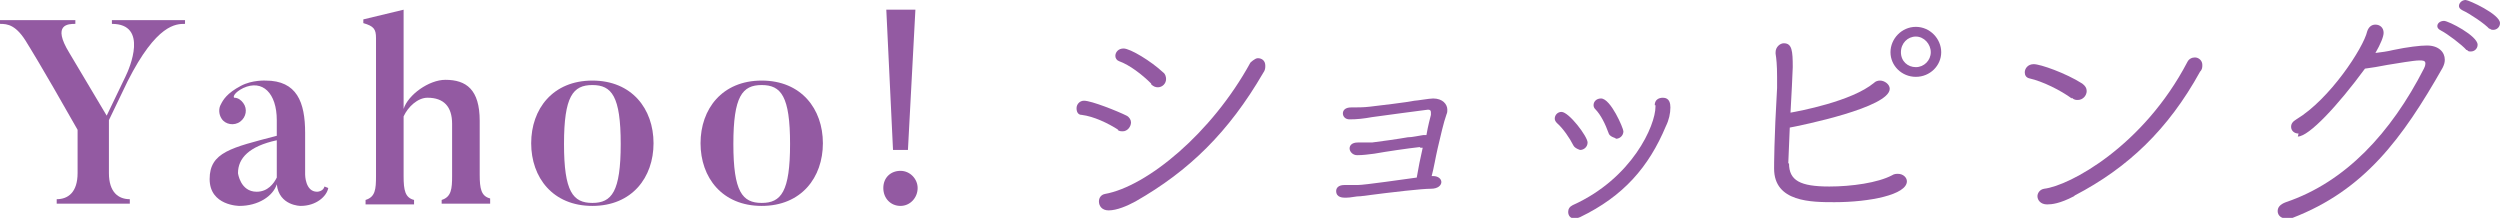 <?xml version="1.0" encoding="UTF-8"?>
<svg id="_レイヤー_2" data-name="レイヤー 2" xmlns="http://www.w3.org/2000/svg" viewBox="0 0 33.51 2.92">
  <defs>
    <style>
      .cls-1 {
        fill: #935aa2;
        stroke-width: 0px;
      }
    </style>
  </defs>
  <g id="MV">
    <g>
      <path class="cls-1" d="m2.48.27v.05c-.12,0-.38,0-.77.77l-.25.52v.71c0,.26.13.35.28.35v.06h-.98v-.06c.15,0,.28-.09.28-.35v-.58C.53.84.37.59.37.59.22.33.1.32,0,.32v-.05h1.01v.05c-.09,0-.32,0-.08.39l.5.84.25-.52c.06-.12.31-.71-.18-.71v-.05h.97Z"/>
      <path class="cls-1" d="m4.4,2.52c-.02.11-.16.24-.37.24,0,0-.29,0-.32-.29-.05.16-.25.29-.5.29,0,0-.4,0-.4-.36s.29-.42.9-.58v-.21c0-.36-.19-.55-.45-.43-.12.06-.14.12-.12.13.05,0,.09.03.12.07.06.08.04.19-.04.25-.08.06-.2.04-.25-.04-.04-.06-.04-.14-.01-.19.03-.06.08-.15.27-.25.15-.08.33-.07.33-.07.42,0,.53.29.53.7v.56s0,.23.16.23c0,0,.08,0,.1-.07l.05.02Zm-1.21-.2s.03.25.25.25c.15,0,.23-.11.27-.19v-.5c-.37.08-.52.24-.52.44Z"/>
      <path class="cls-1" d="m6.57,2.73h-.65v-.05c.13-.04.14-.15.14-.32v-.7c0-.23-.11-.35-.33-.35-.13,0-.26.12-.32.25v.8c0,.19.02.29.14.32v.06h-.65v-.06c.13-.04.14-.14.14-.32V.51c0-.12-.03-.16-.17-.2v-.05l.54-.13v1.33c.06-.19.34-.39.56-.39.28,0,.46.13.46.55v.72c0,.19.02.29.14.32v.05Z"/>
      <path class="cls-1" d="m7.94,2.76c-.53,0-.82-.38-.82-.84s.29-.84.82-.84.82.38.82.84-.29.84-.82.84Zm0-1.62c-.26,0-.38.15-.38.79s.12.79.38.79.38-.15.38-.79-.12-.79-.38-.79Z"/>
      <path class="cls-1" d="m10.21,2.76c-.53,0-.82-.38-.82-.84s.29-.84.82-.84.82.38.82.84-.29.84-.82.84Zm0-1.62c-.26,0-.38.15-.38.79s.12.79.38.79.38-.15.38-.79-.12-.79-.38-.79Z"/>
      <path class="cls-1" d="m12.3,2.52c0,.13-.1.24-.23.24s-.23-.1-.23-.24.1-.23.23-.23.23.11.23.23Zm-.13-.51l.1-1.88h-.39l.09,1.88h.2Z"/>
      <path class="cls-1" d="m14.99,1.74c-.14-.09-.33-.18-.49-.2-.05,0-.07-.04-.07-.09,0-.05.04-.1.1-.1.1,0,.45.14.57.2.04.02.06.06.06.09,0,.06-.05.12-.11.12-.02,0-.05,0-.07-.02Zm1.77-.9s.06-.06.1-.06c.05,0,.1.03.1.1,0,.03,0,.06-.03.1-.46.79-.99,1.31-1.71,1.72-.11.06-.25.12-.36.12-.09,0-.13-.06-.13-.12,0-.05.03-.09.08-.1.56-.1,1.43-.81,1.95-1.76Zm-1.33.28c-.12-.12-.29-.25-.43-.3-.03-.01-.05-.04-.05-.07,0-.05.04-.1.11-.1.09,0,.37.17.53.32.03.02.04.06.04.09,0,.06-.05.11-.11.11-.03,0-.06-.01-.09-.04Z"/>
      <path class="cls-1" d="m19.04,1.97c-.18.02-.45.06-.62.09-.08.01-.15.02-.23.02-.06,0-.1-.05-.1-.09s.03-.08.11-.08c.15,0,.18,0,.19,0,.09-.01.37-.05.48-.07.06,0,.14-.02.21-.03.02,0,.03,0,.04,0,.02-.12.05-.23.06-.27,0,0,0-.02,0-.03,0-.03-.01-.04-.04-.04,0,0-.69.09-.75.1-.11.02-.2.03-.3.03-.06,0-.09-.04-.09-.08s.03-.08.11-.08c.08,0,.17,0,.25-.01.09-.01.51-.06.6-.08.03,0,.2-.03.25-.03h0c.13,0,.19.08.19.15,0,.02,0,.04-.01.06-.04.11-.08.29-.12.46-.03.13-.05.26-.08.37,0,0,.01,0,.02,0,.07,0,.11.04.11.08,0,.04-.04.09-.14.09-.12,0-.48.04-.94.1-.07,0-.13.02-.2.02-.04,0-.13,0-.13-.09,0-.04.03-.08.11-.08h0s.05,0,.07,0c.03,0,.07,0,.11,0,.09,0,.64-.08.79-.1.02-.12.05-.27.08-.4-.01,0-.02,0-.04,0Z"/>
      <path class="cls-1" d="m21.18,2.01s-.07-.02-.09-.06c-.05-.1-.14-.23-.22-.3-.02-.02-.03-.04-.03-.06,0-.05.04-.09.09-.09.1,0,.35.33.35.41,0,.06-.05.1-.1.1Zm1-.6c0-.07.05-.1.11-.1.09,0,.1.08.1.13,0,.08-.02.17-.06.25-.23.55-.57.94-1.15,1.22-.03.01-.05.02-.07.02-.06,0-.09-.04-.09-.09,0-.04.02-.07.06-.09.8-.36,1.11-1.07,1.11-1.32v-.02h0Zm-.53.44s-.08-.02-.09-.07c-.04-.11-.1-.24-.18-.32-.01-.01-.02-.03-.02-.05,0-.05.04-.09.1-.09.13,0,.3.4.3.44,0,.06-.05.1-.1.1Z"/>
      <path class="cls-1" d="m23.98,2.19c0,.23.15.31.54.31.3,0,.65-.05.84-.15.03-.02.06-.02.08-.02.07,0,.12.05.12.1,0,.18-.5.28-.97.28-.31,0-.81,0-.81-.45,0-.04,0-.4.04-1.08,0-.06,0-.11,0-.15,0-.16-.01-.25-.02-.31v-.02c0-.07.06-.12.11-.12.11,0,.12.1.12.32,0,.03-.02.45-.03.61.11-.02.82-.15,1.12-.4.02-.02.05-.03.08-.03.06,0,.13.05.13.11,0,.25-1.18.49-1.34.52-.02.46-.02.47-.02.48Zm1.7-1.16c-.19,0-.34-.15-.34-.33s.15-.34.34-.34.34.16.34.34-.15.33-.34.33Zm0-.54c-.11,0-.2.09-.2.21s.09.2.2.2.2-.09.2-.2-.09-.21-.2-.21Z"/>
      <path class="cls-1" d="m27.77,1.32c-.15-.11-.39-.23-.57-.27-.04-.01-.06-.04-.06-.08,0-.05.04-.11.12-.11.09,0,.43.12.65.26.04.03.06.06.06.1,0,.06-.05.12-.12.12-.02,0-.05,0-.08-.03Zm.03,1.31c-.19.1-.3.11-.36.11-.09,0-.13-.06-.13-.11,0-.04.03-.09.09-.1.34-.04,1.33-.57,1.92-1.7.02-.04.06-.06.1-.06.05,0,.1.04.1.1,0,.03,0,.06-.03.09-.43.78-.97,1.29-1.68,1.66Z"/>
      <path class="cls-1" d="m30.81,1.79c-.06,0-.1-.04-.1-.09,0-.04.02-.07.07-.1.45-.27.9-.96.95-1.18.02-.06.06-.09.11-.09.06,0,.11.04.11.11,0,.05-.04.15-.11.27.08-.01.16-.02.24-.04.19-.04.36-.06.45-.06.16,0,.24.09.24.19,0,.04-.01.07-.03.11-.54.95-1.05,1.64-2.01,2.01-.03.01-.05.01-.08.01-.07,0-.12-.04-.12-.1,0-.05.03-.09.11-.12.8-.27,1.41-.93,1.85-1.79.02-.04.02-.06.02-.07,0-.04-.04-.04-.08-.04-.08,0-.3.04-.43.06-.1.02-.22.04-.3.05-.36.49-.75.91-.9.91Zm2.25-1.12c-.06-.07-.26-.22-.34-.26-.04-.02-.05-.04-.05-.06,0-.04.04-.07.09-.07.06,0,.45.2.45.32,0,.05-.04.09-.09.09-.02,0-.04,0-.05-.02Zm.31-.28c-.06-.07-.27-.21-.36-.25-.04-.02-.05-.04-.05-.06,0-.04.04-.08.09-.08.04,0,.46.19.46.31,0,.05-.04.09-.09.09-.02,0-.03,0-.05-.02Z"/>
    </g>
  </g>
</svg>